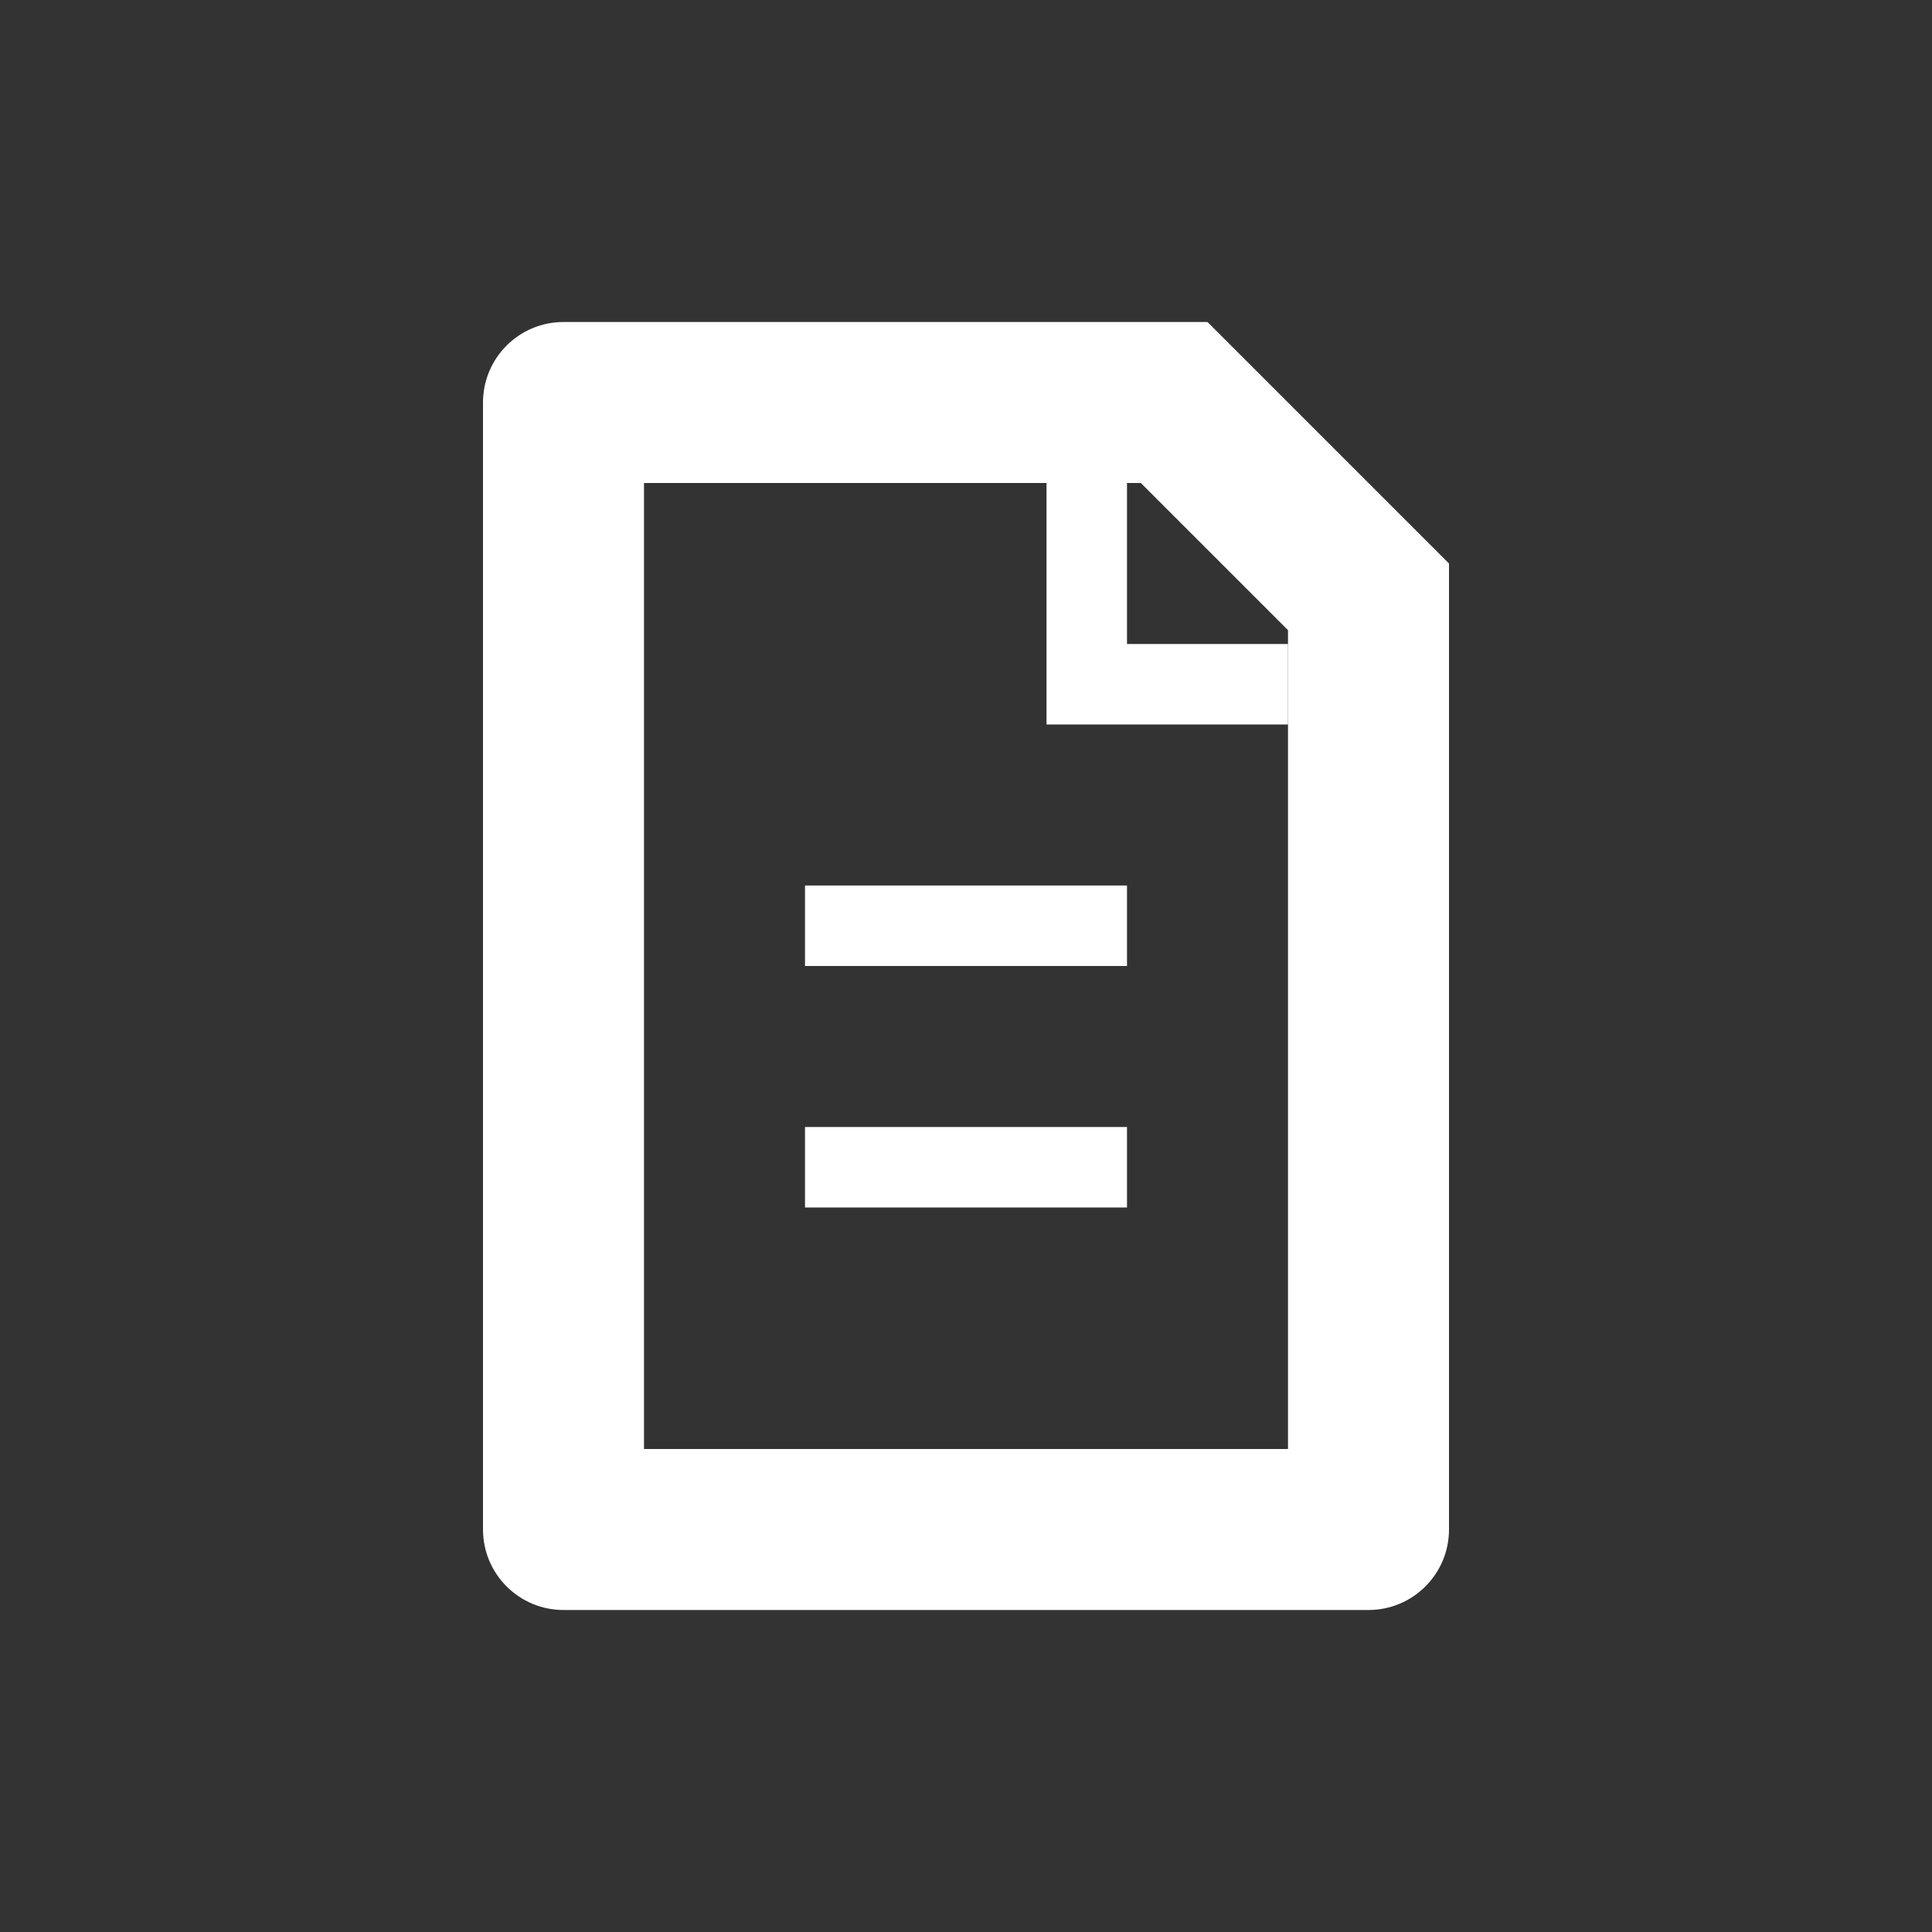 <svg width="24" height="24" viewBox="0 0 24 24" fill="none" xmlns="http://www.w3.org/2000/svg">
<rect x="0" y="0" width="24" height="24" fill="#333333" stroke="none"/>
<path fill-rule="evenodd" clip-rule="evenodd" d="M16 18V7.828L14.172 6H8V18H16ZM15 4L18 7V19C18 19.552 17.552 20 17 20H7C6.448 20 6 19.552 6 19V5C6 4.448 6.448 4 7 4H15Z" fill="white"/>
<path fill-rule="evenodd" clip-rule="evenodd" d="M14 12H10V11H14V12Z" fill="white"/>
<path fill-rule="evenodd" clip-rule="evenodd" d="M14 15H10V14H14V15Z" fill="white"/>
<path fill-rule="evenodd" clip-rule="evenodd" d="M13 6H14V8H16V9H13V6Z" fill="white"/>
</svg>
